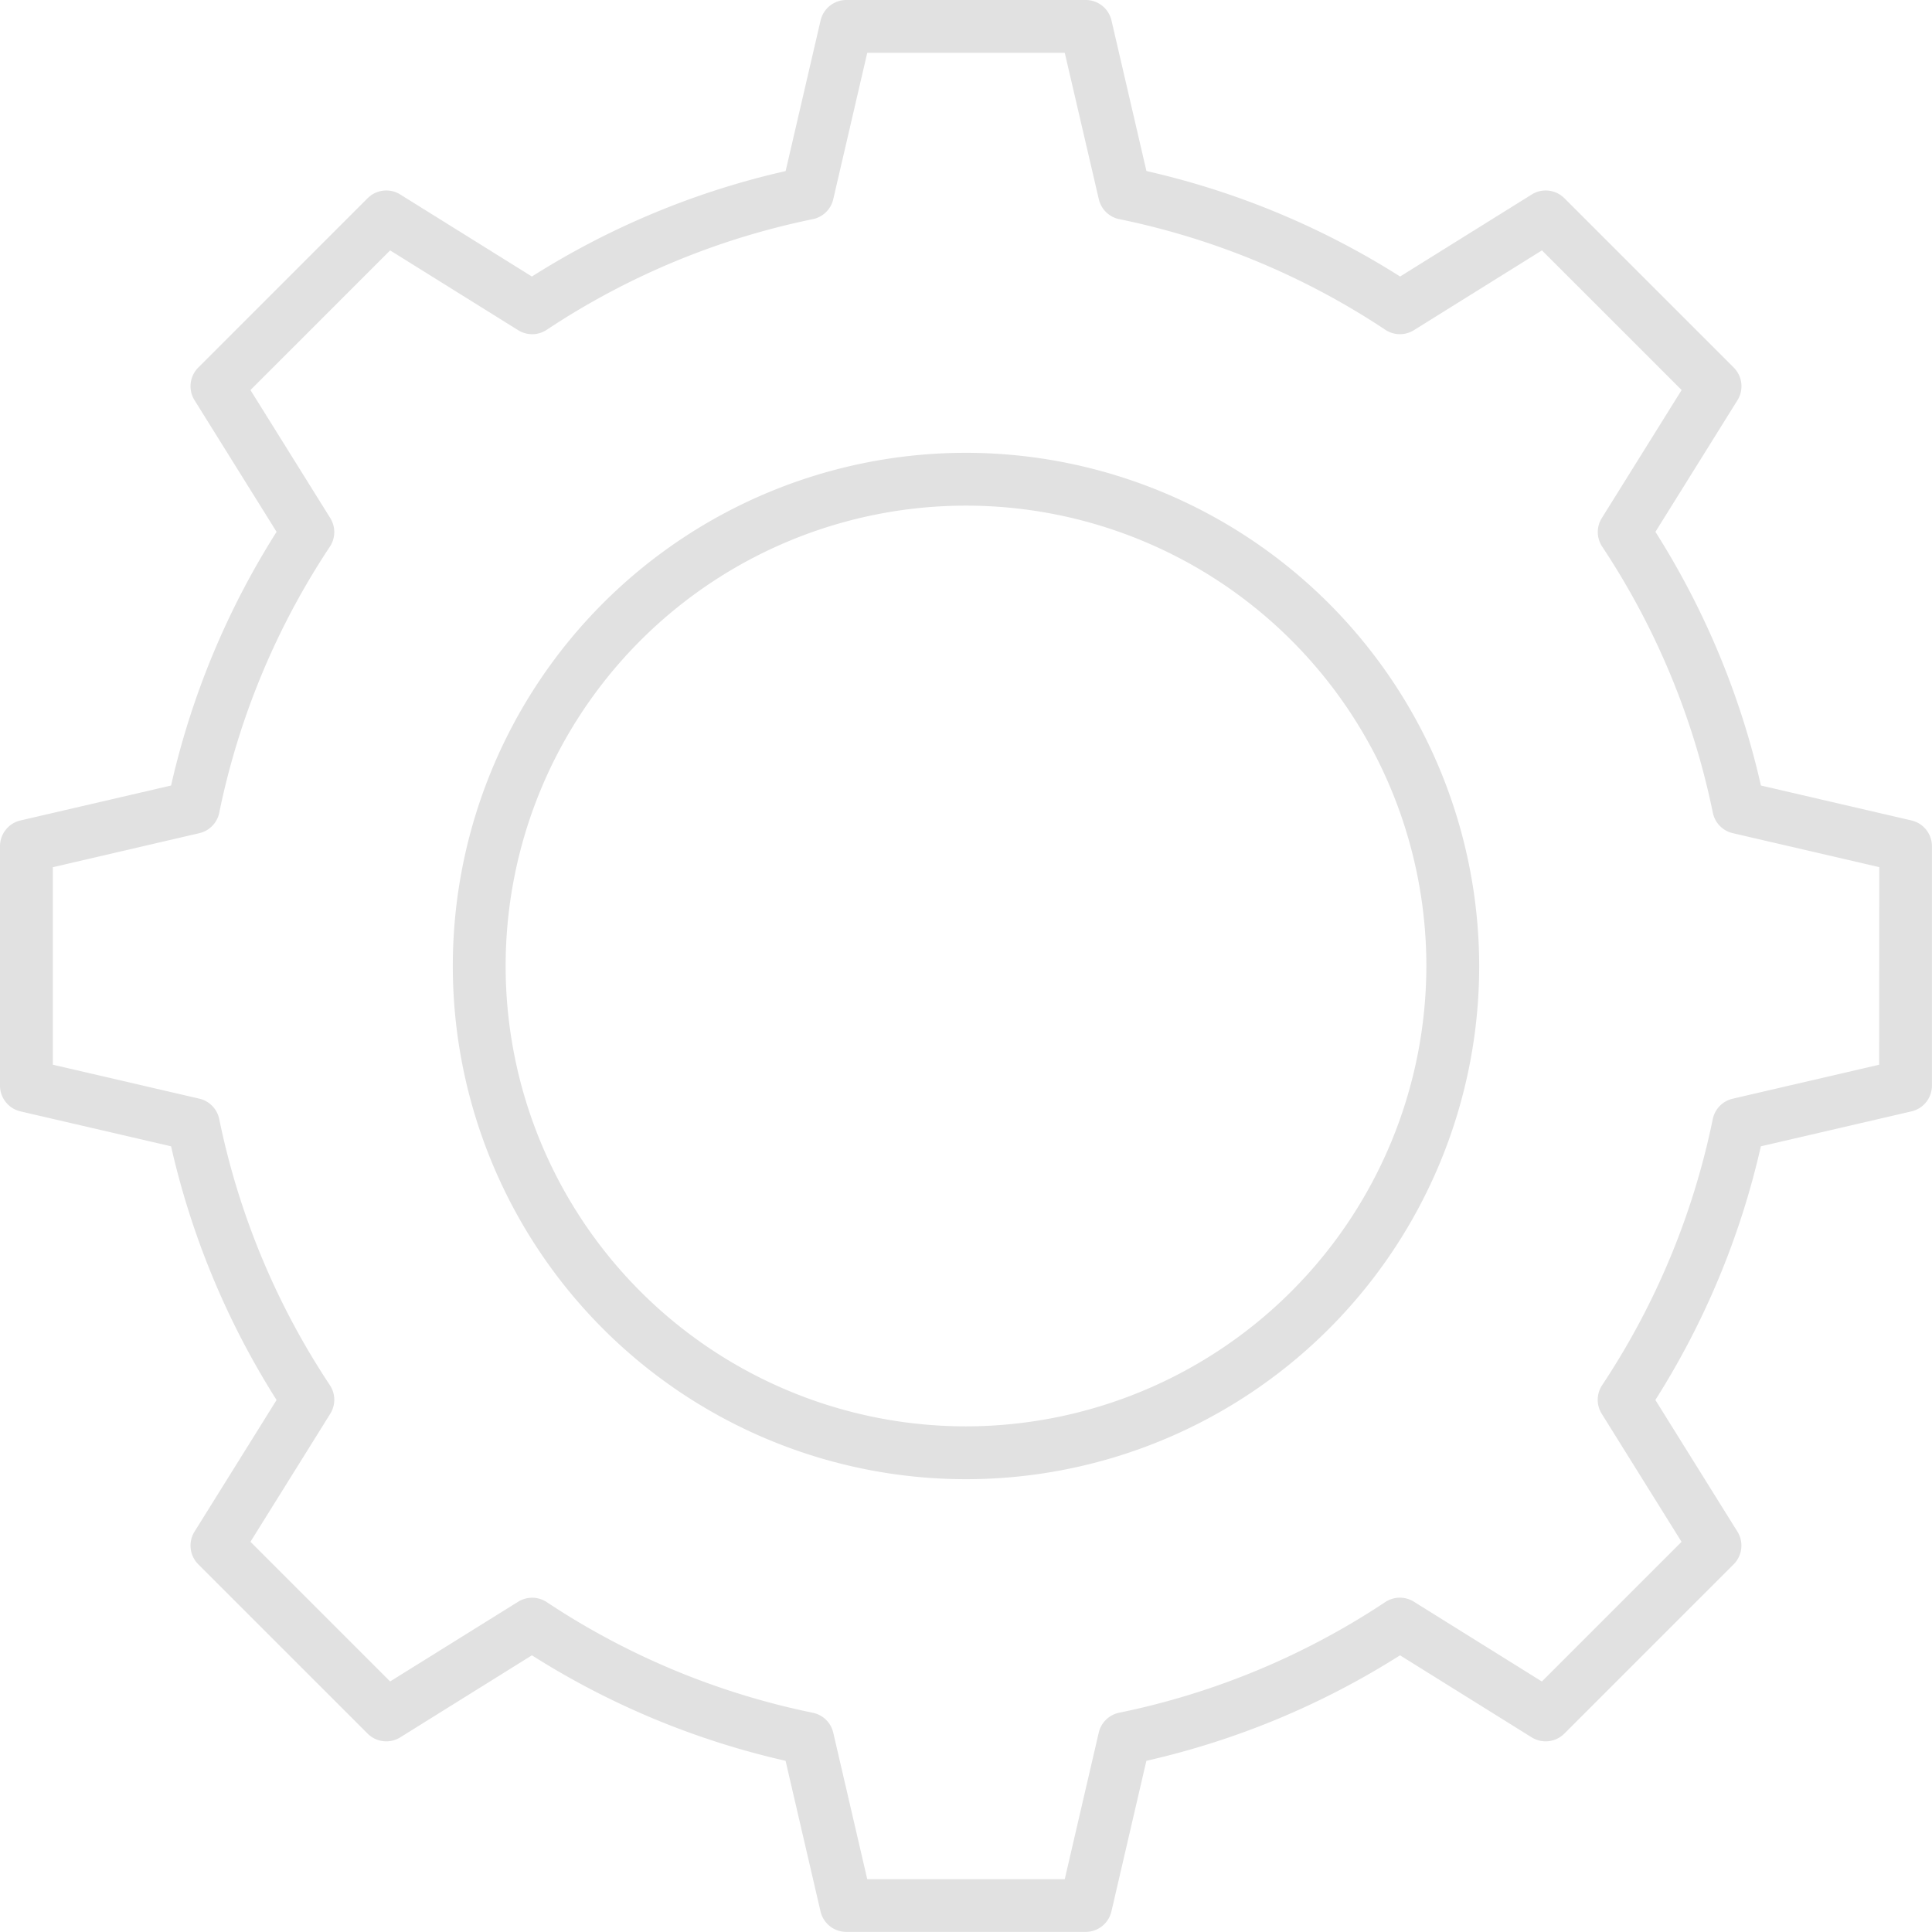 <svg xmlns="http://www.w3.org/2000/svg" version="1.1" xmlns:xlink="http://www.w3.org/1999/xlink" xmlns:svgjs="http://svgjs.com/svgjs" x="0" y="0" class="settings_image" viewBox="0 0 128 128" style="enable-background:new 0 0 512 512" xml:space="preserve" ><g><g xmlns="http://www.w3.org/2000/svg"><path d="M126.645,54.358l-9.979-2.315a53.474,53.474,0,0,0-6.99-16.807l5.436-8.72a1.75,1.75,0,0,0-.247-2.163l-11.22-11.22a1.749,1.749,0,0,0-2.163-.248L92.76,18.32a53.48,53.48,0,0,0-16.806-6.989L73.638,1.352A1.75,1.75,0,0,0,71.934,0H56.066a1.75,1.75,0,0,0-1.7,1.355l-2.316,9.979A53.48,53.48,0,0,0,35.24,18.32l-8.722-5.435a1.749,1.749,0,0,0-2.163.248l-11.22,11.22a1.75,1.75,0,0,0-.247,2.163l5.436,8.72a53.474,53.474,0,0,0-6.99,16.807l-9.98,2.315A1.751,1.751,0,0,0,0,56.064V71.931a1.751,1.751,0,0,0,1.354,1.7l9.98,2.315a53.474,53.474,0,0,0,6.99,16.807l-5.436,8.72a1.752,1.752,0,0,0,.247,2.164l11.22,11.219a1.749,1.749,0,0,0,2.163.248l8.722-5.435a53.456,53.456,0,0,0,16.806,6.989l2.316,9.98a1.75,1.75,0,0,0,1.7,1.354H71.934a1.75,1.75,0,0,0,1.7-1.354l2.316-9.98a53.456,53.456,0,0,0,16.806-6.989l8.722,5.435a1.749,1.749,0,0,0,2.163-.248l11.22-11.219a1.752,1.752,0,0,0,.247-2.164l-5.436-8.72a53.474,53.474,0,0,0,6.99-16.807l9.979-2.315a1.752,1.752,0,0,0,1.355-1.7V56.064A1.752,1.752,0,0,0,126.645,54.358ZM124.5,70.54l-9.706,2.252a1.75,1.75,0,0,0-1.319,1.354,50.063,50.063,0,0,1-7.331,17.629,1.75,1.75,0,0,0-.026,1.891l5.289,8.484-9.254,9.253-8.484-5.288a1.752,1.752,0,0,0-1.891.026,50.018,50.018,0,0,1-17.629,7.331,1.75,1.75,0,0,0-1.354,1.319L70.543,124.5H57.457l-2.252-9.706a1.752,1.752,0,0,0-1.354-1.319,50.01,50.01,0,0,1-17.629-7.331,1.752,1.752,0,0,0-1.891-.026L25.847,111.4l-9.254-9.253,5.289-8.484a1.75,1.75,0,0,0-.026-1.891,50.044,50.044,0,0,1-7.331-17.629,1.75,1.75,0,0,0-1.319-1.354L3.5,70.54V57.454L13.206,55.2a1.749,1.749,0,0,0,1.319-1.353,50.041,50.041,0,0,1,7.331-17.63,1.75,1.75,0,0,0,.026-1.891l-5.289-8.484,9.254-9.253,8.484,5.288a1.75,1.75,0,0,0,1.891-.026,50.01,50.01,0,0,1,17.629-7.331A1.752,1.752,0,0,0,55.205,13.2L57.457,3.5H70.543L72.8,13.2a1.75,1.75,0,0,0,1.354,1.319,50.018,50.018,0,0,1,17.629,7.331,1.75,1.75,0,0,0,1.891.026l8.484-5.288,9.254,9.253-5.289,8.484a1.75,1.75,0,0,0,.026,1.891,50.06,50.06,0,0,1,7.331,17.63,1.749,1.749,0,0,0,1.319,1.353l9.706,2.252Z" fill="#e1e1e1" data-original="#e1e1e1" style="" class=""></path><path d="M64,30A34,34,0,1,0,98,64,34.038,34.038,0,0,0,64,30Zm0,64.5A30.5,30.5,0,1,1,94.5,64,30.534,30.534,0,0,1,64,94.5Z" fill="#e1e1e1" data-original="#e1e1e1" style="" class=""></path></g></g></svg>
